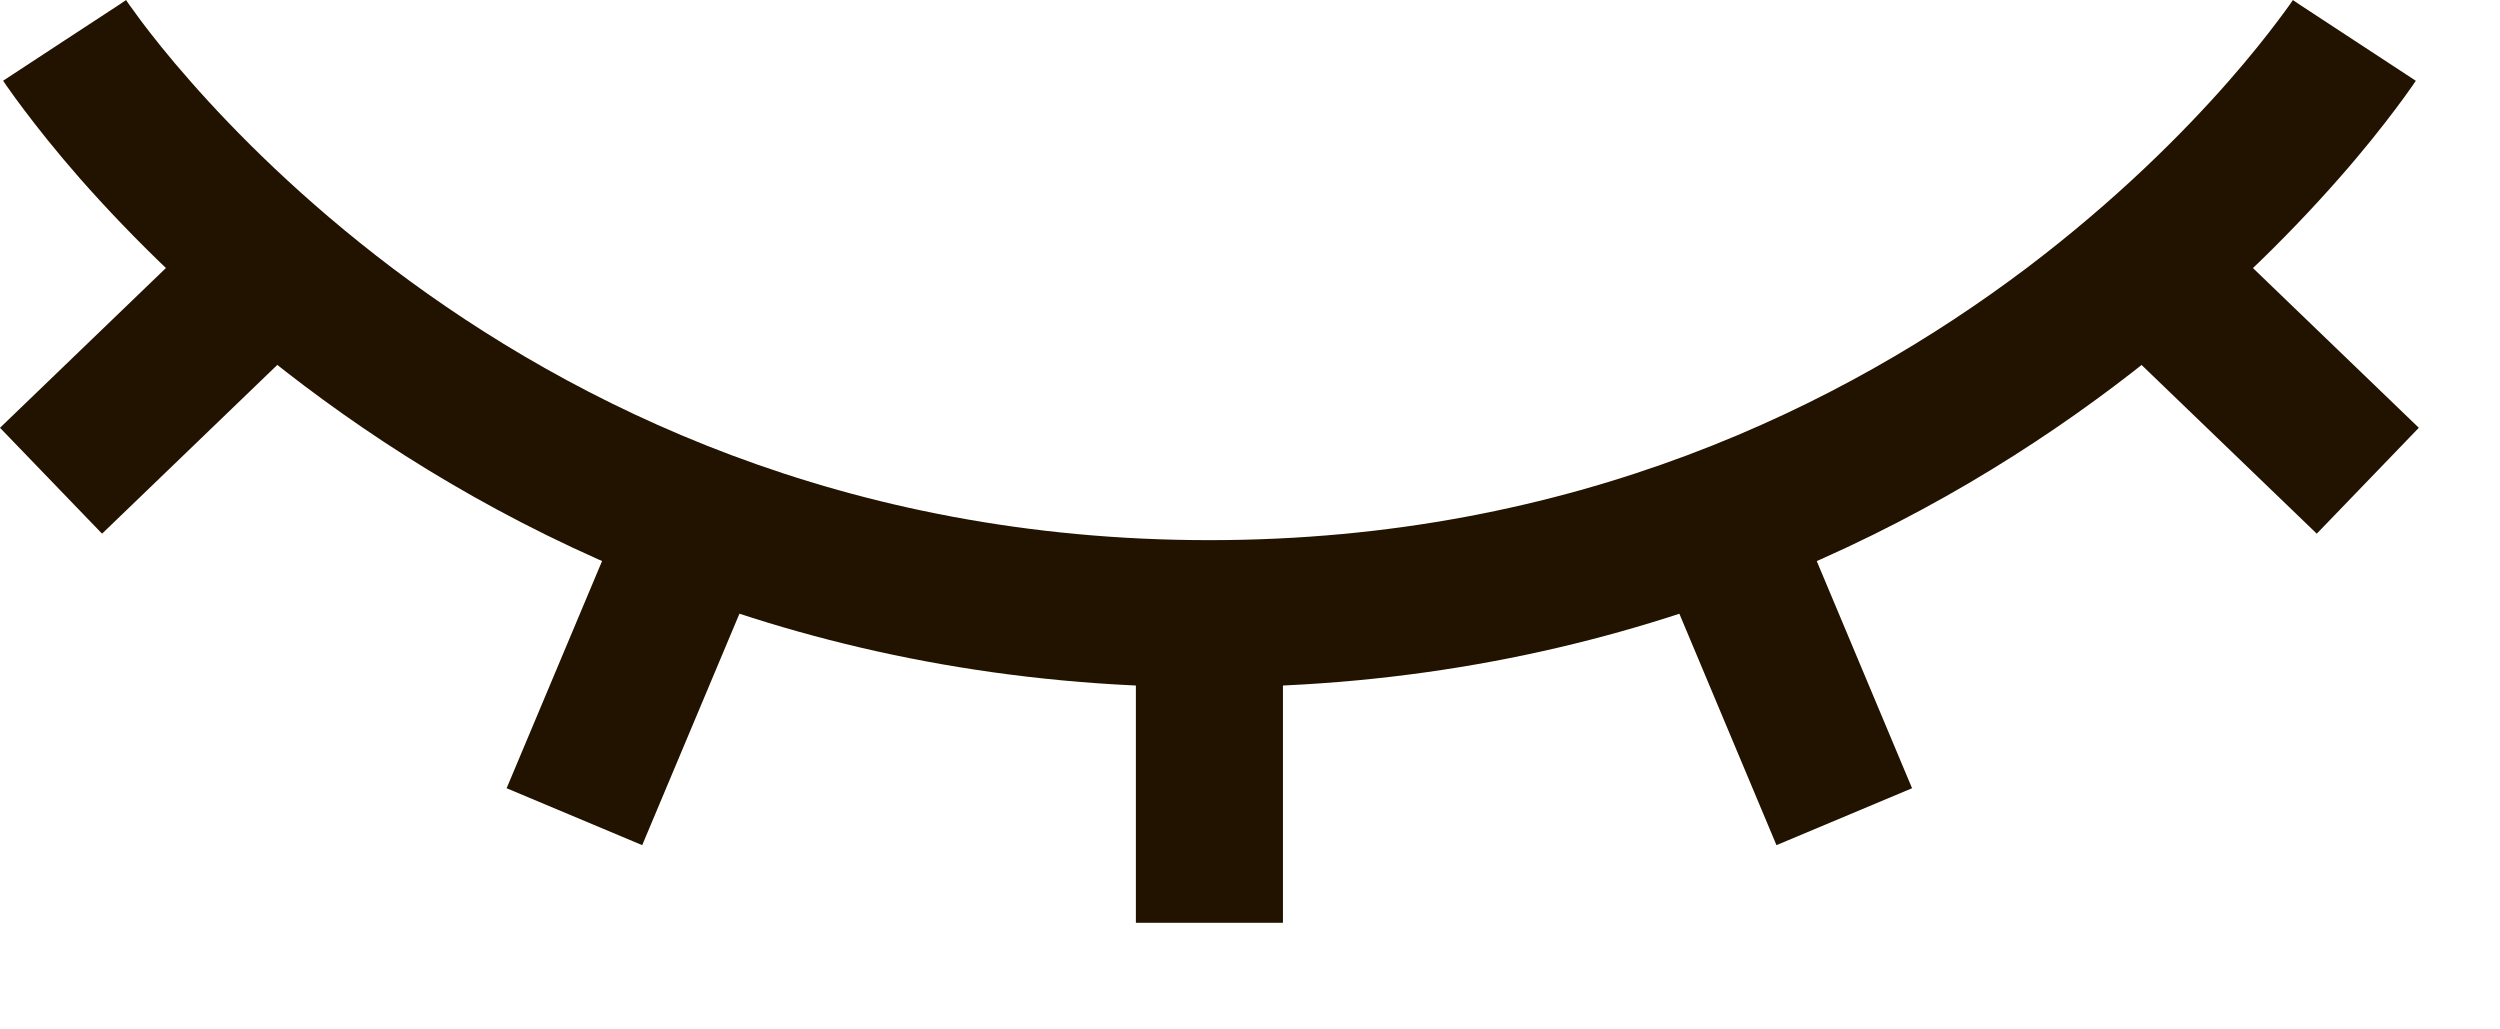 <svg width="17" height="7" viewBox="0 0 17 7" fill="none" xmlns="http://www.w3.org/2000/svg">
<path fill-rule="evenodd" clip-rule="evenodd" d="M0.021 0.549C0.021 0.549 0.021 0.549 0.439 0.275C0.858 0.001 0.858 0.001 0.858 0L0.857 0L0.857 1.3411e-06C0.857 3.99649e-05 0.857 0 0.858 0.001L0.861 0.006C0.865 0.011 0.871 0.02 0.879 0.032C0.896 0.056 0.923 0.093 0.959 0.142C1.032 0.239 1.144 0.382 1.296 0.554C1.599 0.899 2.057 1.361 2.671 1.825C3.897 2.75 5.74 3.673 8.224 3.673C10.708 3.673 12.551 2.75 13.778 1.825C14.392 1.361 14.85 0.899 15.153 0.554C15.304 0.382 15.416 0.239 15.489 0.142C15.526 0.093 15.553 0.056 15.57 0.032C15.578 0.02 15.584 0.011 15.588 0.006L15.591 0.001L15.591 0C15.591 0.001 15.591 0.001 16.009 0.275C16.427 0.549 16.427 0.549 16.427 0.549L16.427 0.55L16.426 0.551L16.424 0.555L16.416 0.566C16.41 0.576 16.401 0.589 16.389 0.605C16.366 0.638 16.333 0.684 16.289 0.742C16.202 0.858 16.074 1.021 15.904 1.214C15.565 1.6 15.058 2.112 14.38 2.623C13.022 3.647 10.972 4.673 8.224 4.673C5.476 4.673 3.427 3.647 2.069 2.623C1.391 2.112 0.884 1.6 0.544 1.214C0.375 1.021 0.247 0.858 0.16 0.742C0.116 0.684 0.083 0.638 0.06 0.605C0.048 0.589 0.039 0.576 0.033 0.566L0.025 0.555L0.023 0.551L0.022 0.55L0.021 0.549ZM0.857 0L0.857 1.3411e-06L0.857 0Z" fill="#211300"/>
<path fill-rule="evenodd" clip-rule="evenodd" d="M7.724 6.275V4.173H8.724V6.275H7.724Z" fill="#211300"/>
<path fill-rule="evenodd" clip-rule="evenodd" d="M0 2.909L1.513 1.452L2.207 2.172L0.694 3.629L0 2.909Z" fill="#211300"/>
<path fill-rule="evenodd" clip-rule="evenodd" d="M3.445 5.36L4.289 3.351L5.211 3.738L4.367 5.747L3.445 5.36Z" fill="#211300"/>
<path fill-rule="evenodd" clip-rule="evenodd" d="M15.754 3.629L14.241 2.172L14.935 1.452L16.448 2.909L15.754 3.629Z" fill="#211300"/>
<path fill-rule="evenodd" clip-rule="evenodd" d="M12.08 5.747L11.237 3.738L12.159 3.351L13.002 5.36L12.08 5.747Z" fill="#211300"/>
</svg>
